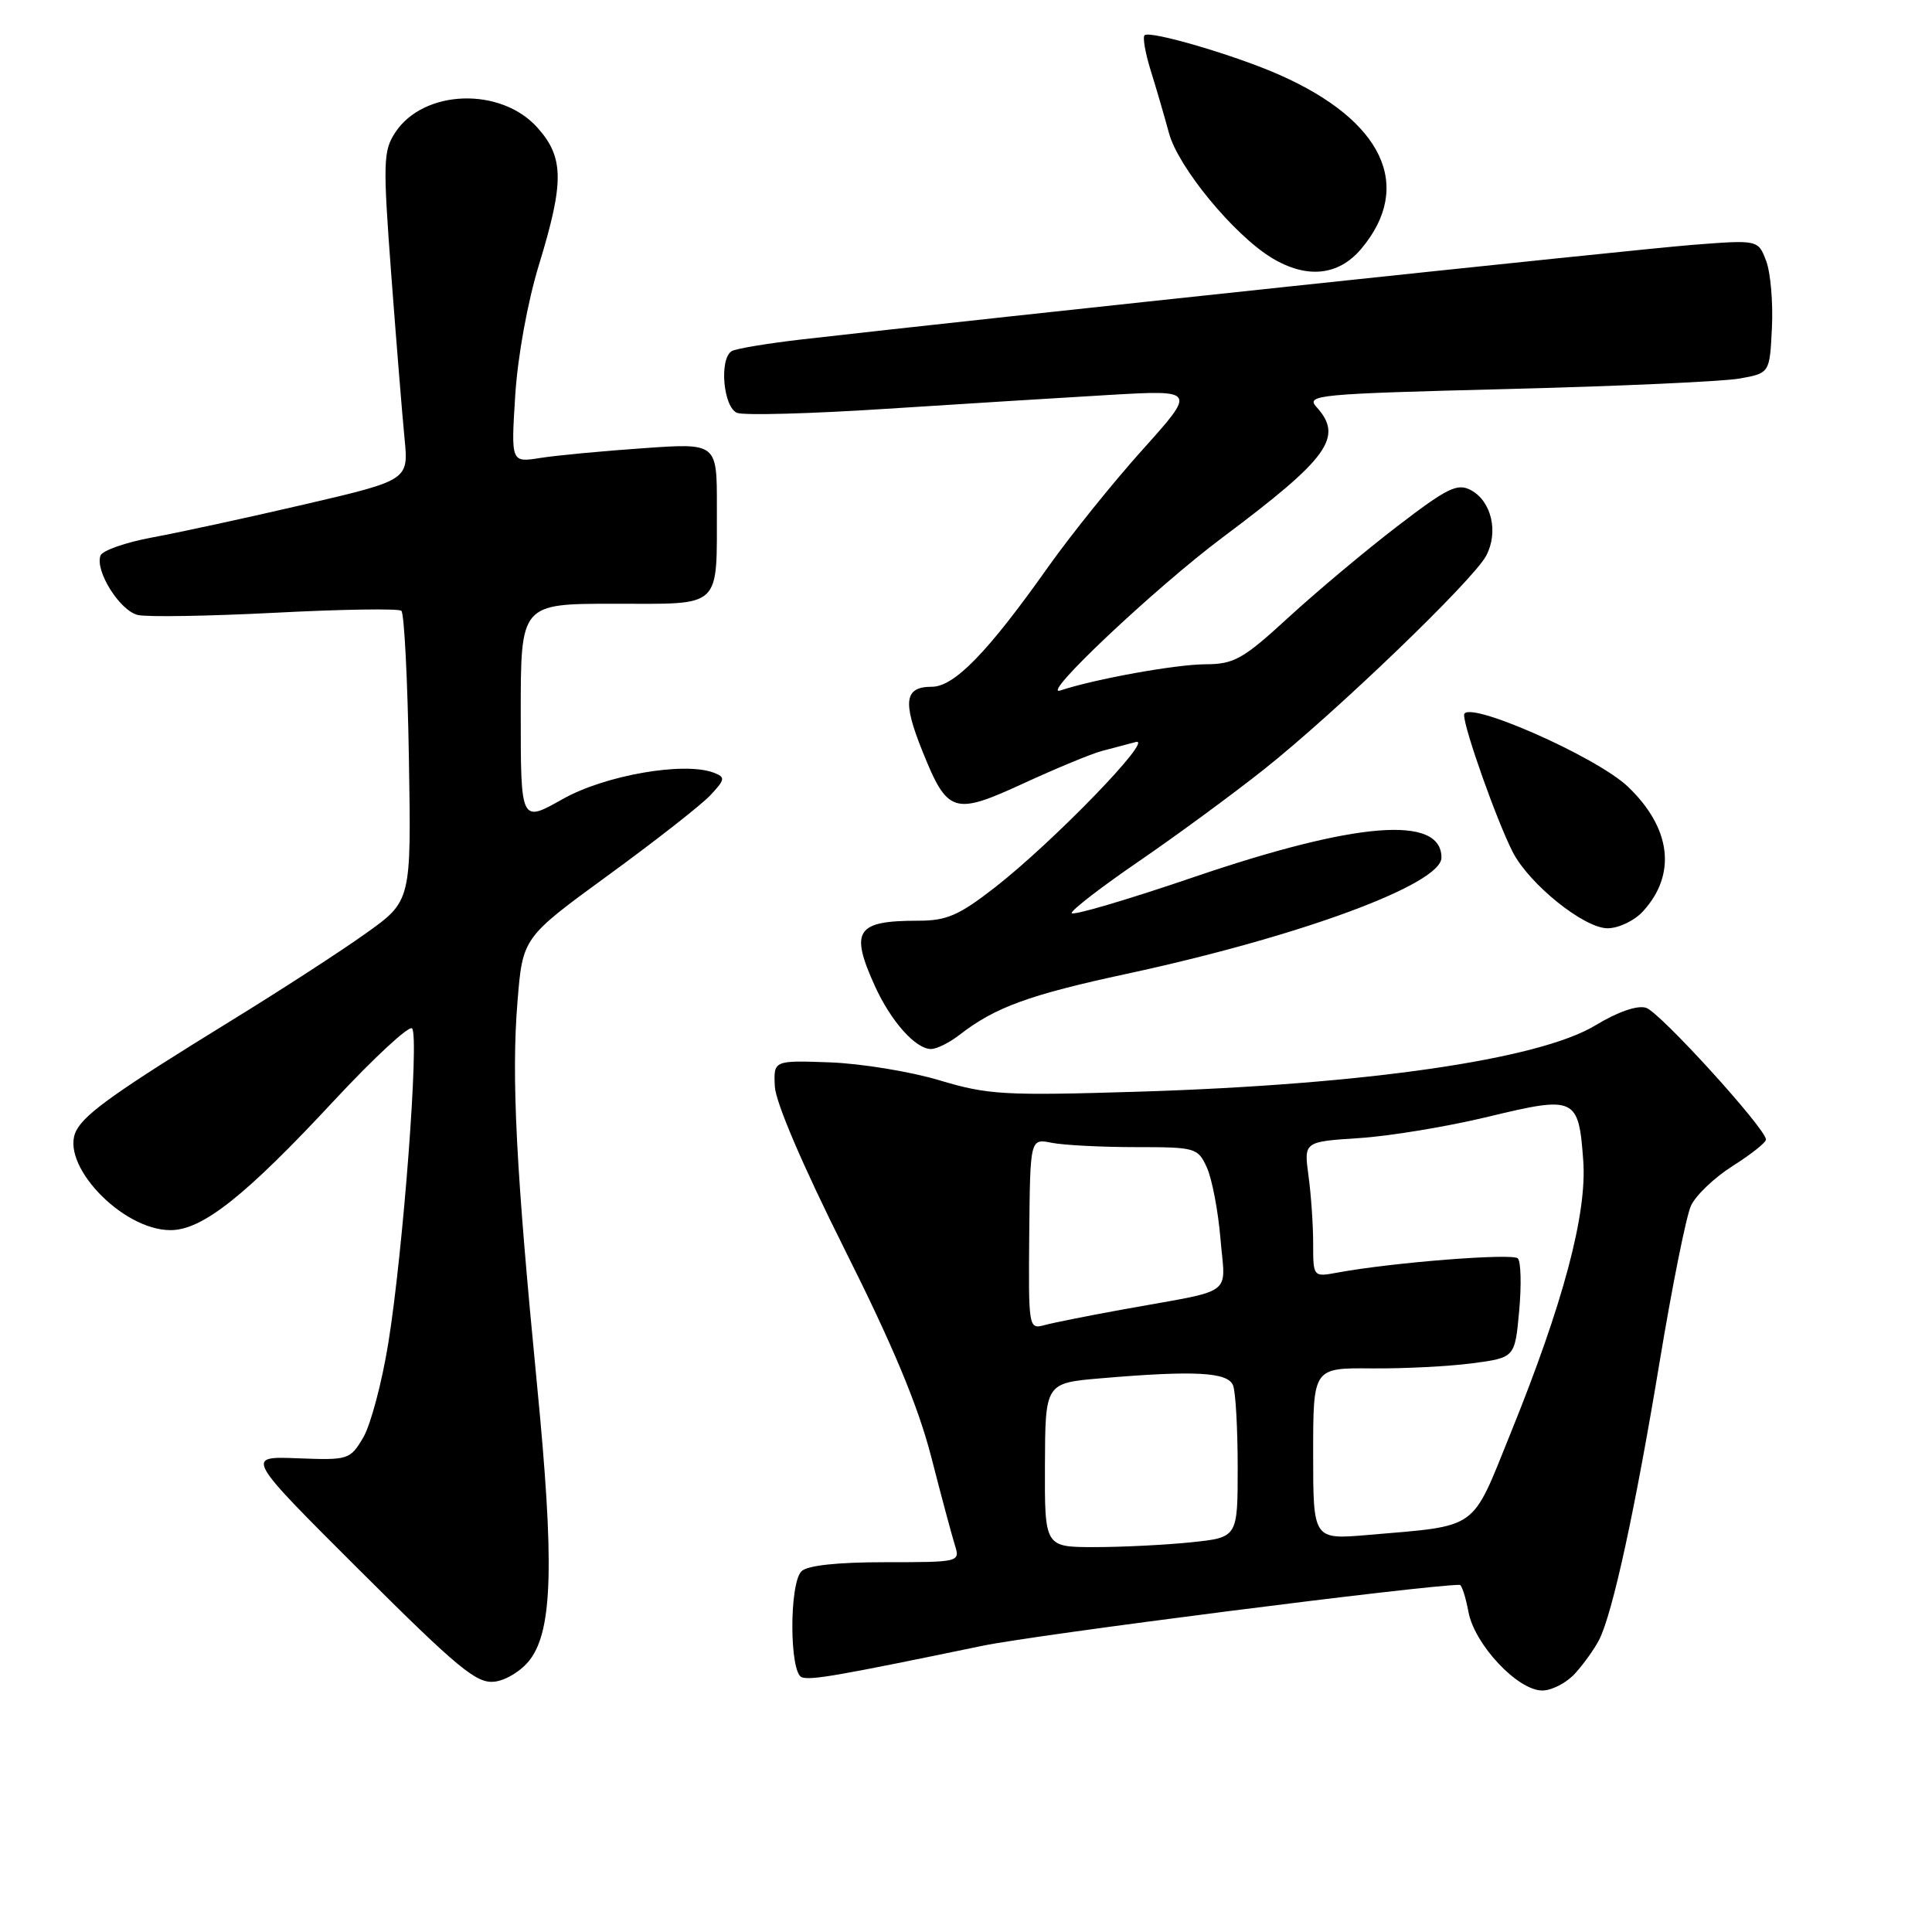 <?xml version="1.0" encoding="UTF-8" standalone="no"?>
<!DOCTYPE svg PUBLIC "-//W3C//DTD SVG 1.1//EN" "http://www.w3.org/Graphics/SVG/1.1/DTD/svg11.dtd" >
<svg xmlns="http://www.w3.org/2000/svg" xmlns:xlink="http://www.w3.org/1999/xlink" version="1.1" viewBox="0 0 256 256">
 <g >
 <path fill="currentColor"
d=" M 208.70 221.75 C 209.83 220.51 211.26 218.51 211.88 217.31 C 213.67 213.84 216.67 200.03 219.92 180.39 C 221.57 170.42 223.43 161.15 224.06 159.77 C 224.68 158.40 227.18 156.02 229.60 154.49 C 232.02 152.96 234.00 151.39 234.00 151.00 C 234.00 149.57 219.95 134.12 218.12 133.54 C 216.95 133.17 214.38 134.06 211.37 135.88 C 203.91 140.39 181.03 143.71 151.00 144.65 C 133.05 145.20 130.94 145.08 124.50 143.15 C 120.65 141.99 114.12 140.93 110.00 140.77 C 102.50 140.50 102.50 140.50 102.67 143.97 C 102.78 146.08 106.38 154.49 111.88 165.47 C 118.30 178.26 121.64 186.26 123.38 193.00 C 124.72 198.22 126.14 203.51 126.53 204.75 C 127.23 206.98 127.14 207.00 117.32 207.00 C 110.94 207.00 106.97 207.43 106.20 208.20 C 104.56 209.84 104.60 221.70 106.25 222.25 C 107.48 222.66 110.96 222.06 130.21 218.07 C 137.31 216.60 188.99 210.00 193.42 210.00 C 193.69 210.00 194.21 211.62 194.58 213.60 C 195.40 217.93 201.10 224.00 204.36 224.00 C 205.62 224.00 207.57 222.99 208.70 221.75 Z  M 70.26 219.87 C 73.23 215.87 73.45 206.98 71.16 183.50 C 68.38 155.00 67.75 142.75 68.57 132.72 C 69.26 124.24 69.26 124.24 80.57 115.99 C 86.80 111.45 92.88 106.69 94.10 105.40 C 96.10 103.27 96.14 102.99 94.59 102.39 C 90.66 100.89 80.15 102.72 74.54 105.89 C 69.00 109.02 69.00 109.02 69.00 94.51 C 69.00 80.00 69.00 80.00 81.38 80.00 C 95.85 80.00 94.96 80.84 94.99 67.10 C 95.00 58.70 95.00 58.70 85.25 59.39 C 79.89 59.76 73.75 60.34 71.60 60.68 C 67.71 61.30 67.71 61.30 68.27 52.40 C 68.60 47.19 69.91 40.00 71.42 35.07 C 74.77 24.12 74.74 20.86 71.22 16.92 C 66.36 11.48 56.12 11.83 52.37 17.56 C 50.78 19.99 50.73 21.49 51.84 36.35 C 52.51 45.23 53.30 55.00 53.60 58.06 C 54.15 63.62 54.15 63.62 40.33 66.84 C 32.72 68.61 23.64 70.58 20.14 71.22 C 16.65 71.87 13.58 72.94 13.32 73.61 C 12.55 75.62 15.88 80.94 18.27 81.49 C 19.50 81.78 27.70 81.64 36.50 81.19 C 45.30 80.73 52.81 80.62 53.18 80.93 C 53.56 81.24 54.01 90.02 54.18 100.44 C 54.50 119.38 54.50 119.38 48.50 123.66 C 45.20 126.02 37.18 131.22 30.67 135.22 C 15.51 144.55 11.33 147.51 10.13 149.77 C 7.78 154.15 16.12 163.00 22.59 163.00 C 26.81 163.00 32.49 158.50 44.26 145.84 C 49.54 140.17 54.19 135.86 54.60 136.27 C 55.58 137.25 53.42 165.84 51.45 177.98 C 50.61 183.19 49.11 188.82 48.13 190.48 C 46.38 193.43 46.17 193.49 39.42 193.23 C 32.50 192.96 32.50 192.96 47.64 208.06 C 60.75 221.13 63.16 223.11 65.54 222.83 C 67.09 222.64 69.16 221.34 70.26 219.87 Z  M 127.12 137.14 C 131.81 133.48 136.36 131.82 149.33 129.03 C 172.25 124.09 191.00 117.17 191.00 113.64 C 191.00 107.98 179.76 108.87 158.19 116.22 C 149.28 119.26 142.00 121.40 142.00 120.98 C 142.00 120.56 146.06 117.44 151.03 114.04 C 155.99 110.64 163.41 105.18 167.52 101.92 C 177.02 94.37 195.17 76.92 196.92 73.65 C 198.59 70.52 197.64 66.42 194.91 64.95 C 193.12 63.99 191.81 64.63 185.23 69.67 C 181.04 72.88 174.55 78.31 170.80 81.75 C 164.70 87.35 163.55 88.00 159.75 88.02 C 155.81 88.03 145.14 89.96 140.50 91.49 C 137.66 92.43 153.04 77.92 162.00 71.21 C 176.07 60.68 178.05 57.92 174.45 53.94 C 172.99 52.33 174.48 52.19 199.70 51.55 C 214.44 51.18 228.30 50.55 230.50 50.16 C 234.50 49.44 234.50 49.44 234.79 43.40 C 234.95 40.08 234.61 36.10 234.02 34.56 C 232.96 31.77 232.96 31.77 224.23 32.45 C 216.67 33.04 129.87 42.26 106.20 44.98 C 101.64 45.51 97.48 46.20 96.95 46.53 C 95.27 47.57 95.84 54.00 97.68 54.71 C 98.60 55.06 107.48 54.82 117.43 54.17 C 127.37 53.53 140.68 52.70 147.00 52.33 C 158.50 51.67 158.50 51.67 151.39 59.59 C 147.48 63.94 141.86 70.93 138.89 75.12 C 130.89 86.43 126.45 91.00 123.47 91.00 C 119.85 91.00 119.57 92.93 122.22 99.52 C 125.56 107.82 126.36 108.07 135.67 103.78 C 139.98 101.80 144.62 99.87 146.00 99.51 C 147.38 99.14 149.40 98.61 150.50 98.32 C 153.04 97.65 139.52 111.60 131.83 117.59 C 127.04 121.31 125.45 122.00 121.66 122.00 C 113.44 122.00 112.59 123.29 115.93 130.66 C 118.06 135.34 121.32 139.00 123.37 139.00 C 124.12 139.00 125.80 138.16 127.12 137.14 Z  M 217.71 120.75 C 222.18 115.86 221.45 109.74 215.73 104.26 C 211.53 100.23 194.00 92.55 194.00 94.74 C 194.00 96.57 198.39 108.91 200.46 112.93 C 202.67 117.19 209.90 123.00 213.01 123.00 C 214.47 123.00 216.57 122.00 217.71 120.75 Z  M 180.37 32.97 C 187.35 24.68 183.27 15.99 169.54 9.92 C 163.68 7.32 152.34 4.00 151.66 4.67 C 151.39 4.94 151.76 7.04 152.47 9.33 C 153.19 11.62 154.28 15.37 154.90 17.65 C 156.12 22.17 163.48 31.10 168.48 34.15 C 173.12 36.98 177.35 36.56 180.37 32.97 Z  M 138.46 194.13 C 138.50 183.26 138.50 183.26 145.90 182.63 C 158.33 181.57 162.71 181.81 163.39 183.58 C 163.73 184.45 164.00 189.34 164.00 194.44 C 164.00 203.72 164.00 203.72 157.85 204.36 C 154.47 204.71 148.72 205.00 145.06 205.00 C 138.42 205.00 138.42 205.00 138.46 194.13 Z  M 174.00 192.63 C 174.00 181.25 174.00 181.25 181.75 181.32 C 186.01 181.36 192.03 181.05 195.12 180.64 C 200.73 179.89 200.73 179.89 201.30 173.69 C 201.61 170.29 201.53 167.16 201.12 166.74 C 200.42 166.03 184.49 167.28 177.25 168.62 C 174.00 169.22 174.00 169.22 174.00 164.75 C 174.00 162.29 173.72 158.25 173.38 155.78 C 172.77 151.28 172.77 151.28 180.13 150.80 C 184.18 150.54 191.89 149.26 197.25 147.96 C 208.76 145.18 209.18 145.38 209.79 153.81 C 210.30 160.84 207.14 172.71 200.14 189.97 C 194.88 202.96 196.08 202.11 181.25 203.39 C 174.00 204.01 174.00 204.01 174.00 192.63 Z  M 136.38 163.51 C 136.50 150.85 136.50 150.85 139.38 151.43 C 140.96 151.74 145.95 152.00 150.46 152.00 C 158.43 152.00 158.72 152.08 159.92 154.71 C 160.60 156.21 161.41 160.46 161.72 164.16 C 162.36 171.87 163.84 170.79 149.00 173.47 C 144.32 174.32 139.55 175.27 138.38 175.59 C 136.30 176.15 136.27 175.94 136.38 163.51 Z "/>
</g>
</svg>
